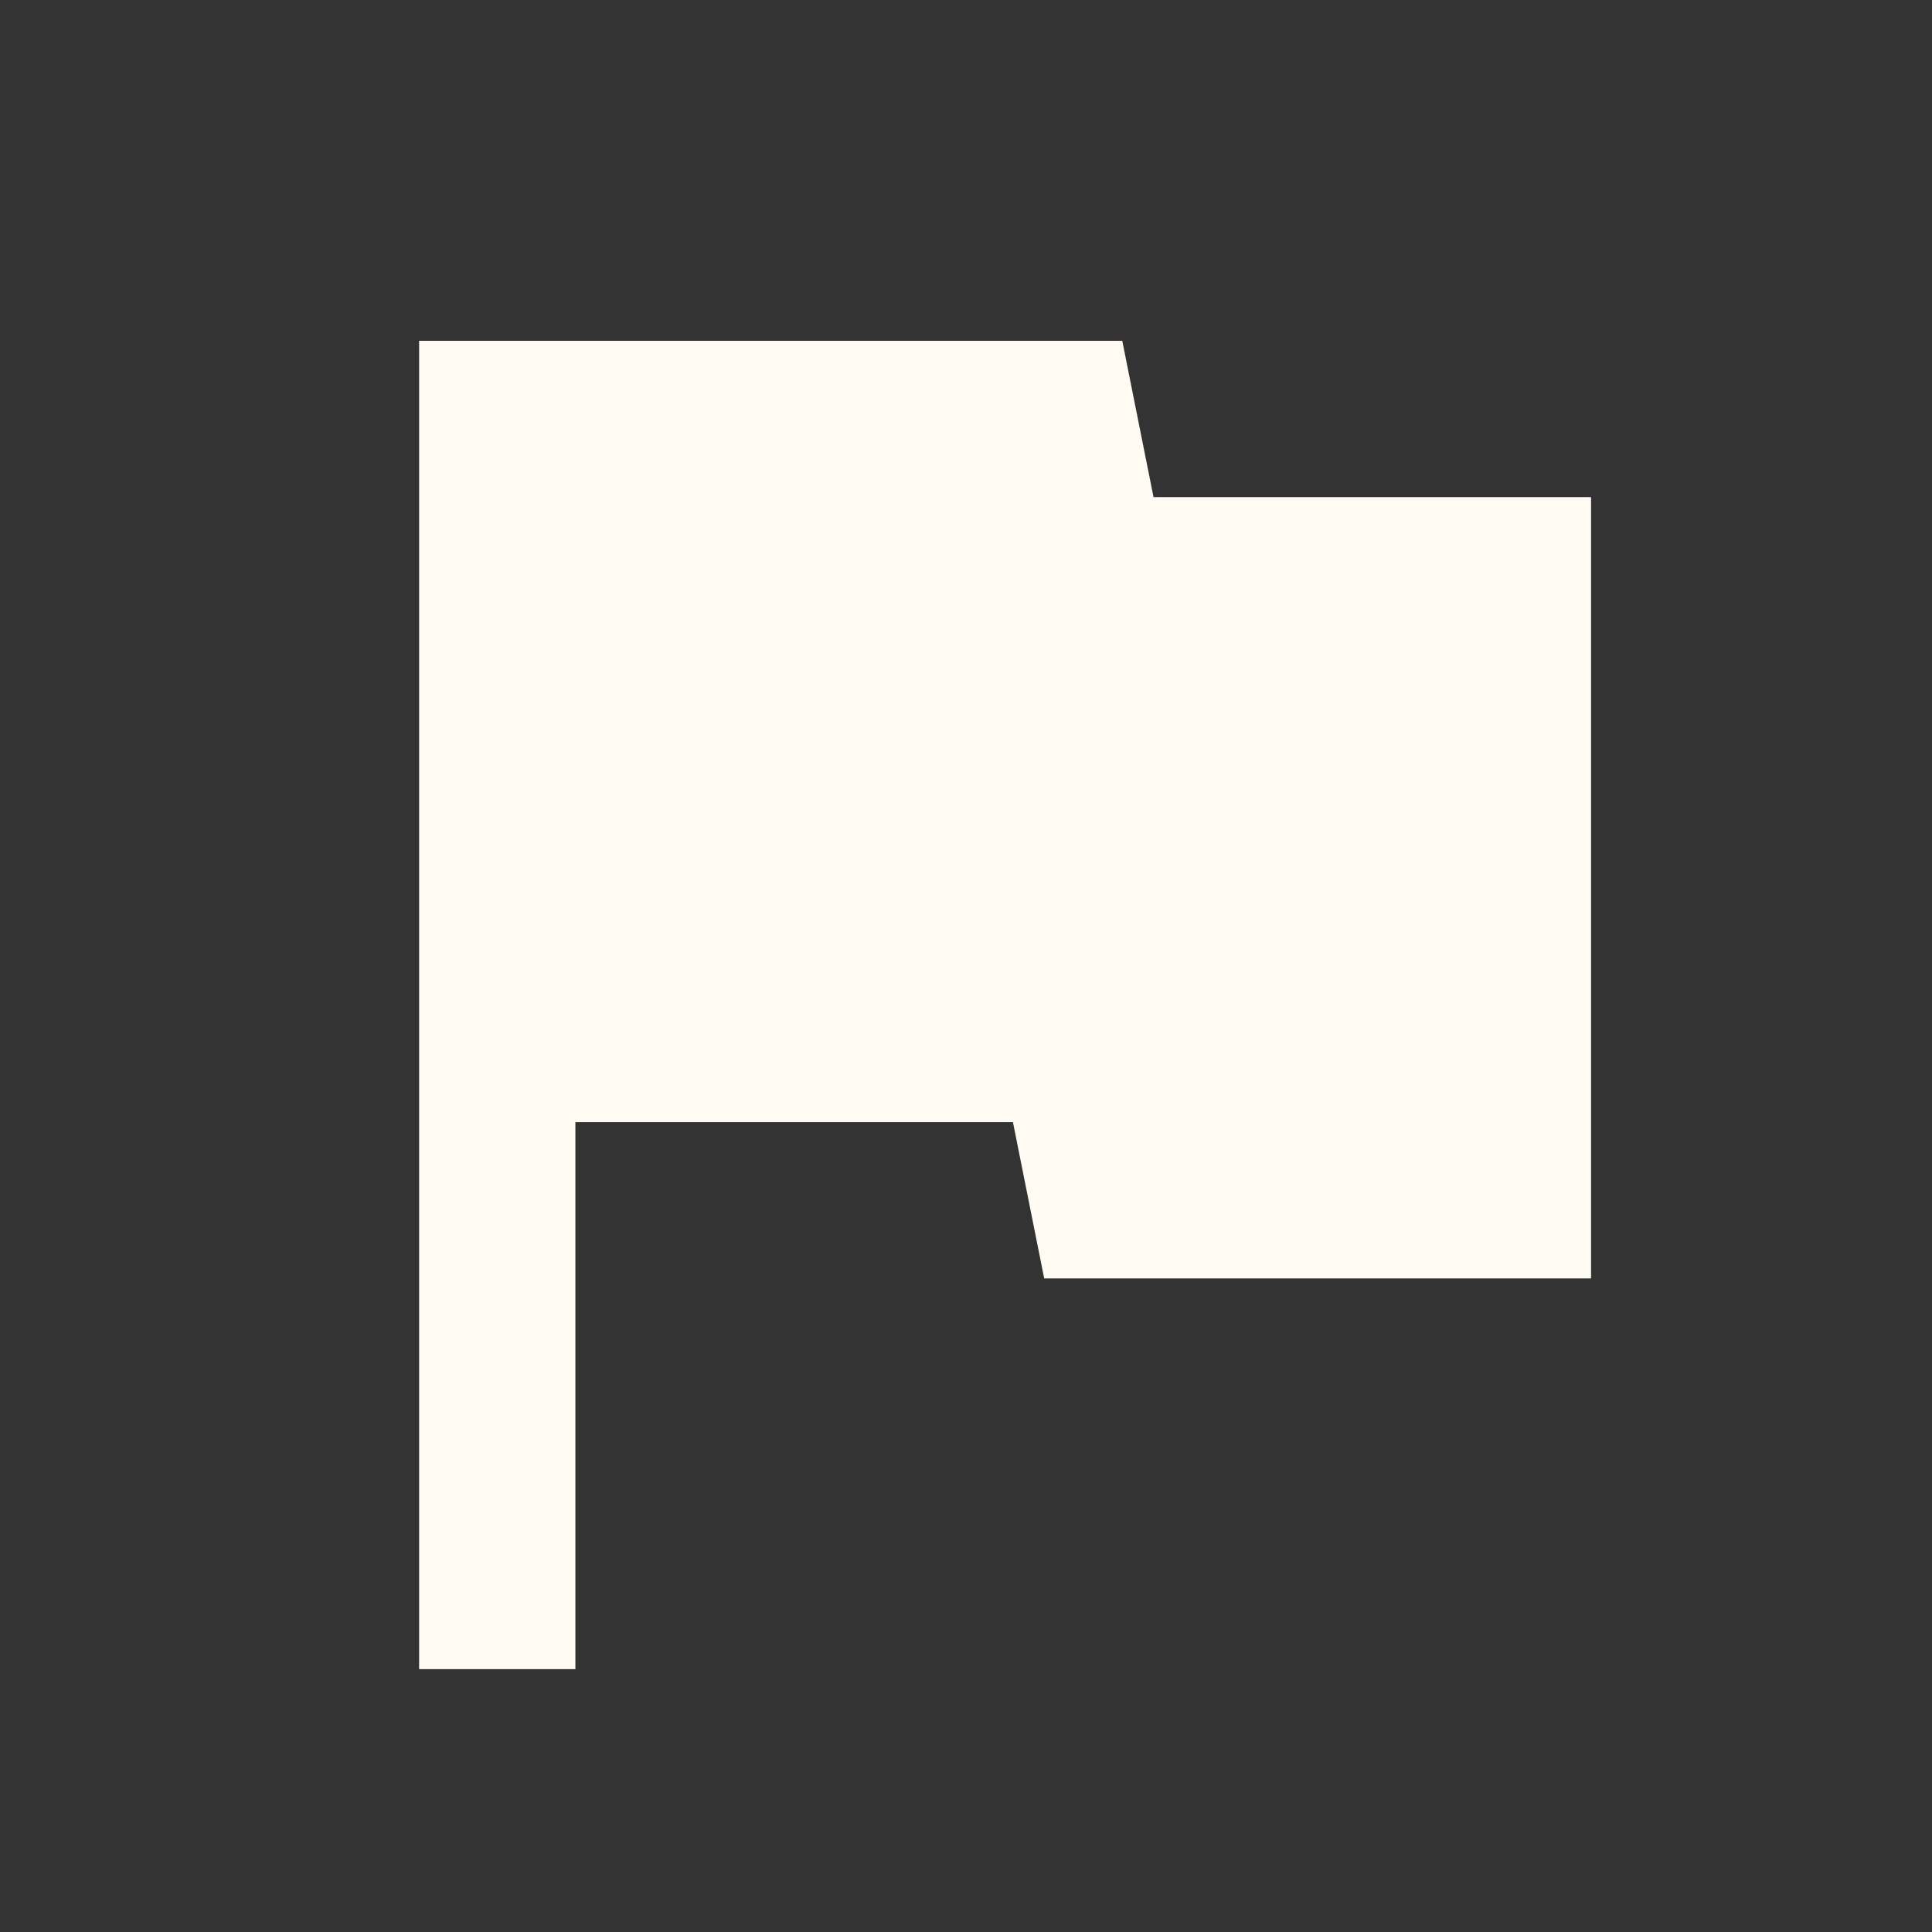 <svg width="17" height="17" viewBox="0 0 17 17" fill="none" xmlns="http://www.w3.org/2000/svg">
<rect x="0" y="0" width="17" height="17" fill="#333333" stroke="none"/>
<g clip-path="url(#clip0_4469_16543)">
<path d="M10.15 4.374L9.875 2.999H3.688V14.687H5.063V9.874H8.913L9.188 11.249H14V4.374H10.15Z" fill="#FFFBF2"/>
</g>
<defs>
<clipPath id="clip0_4469_16543">
<rect width="16.5" height="16.5" fill="white" transform="translate(0.25 0.25)"/>
</clipPath>
</defs>
</svg>

